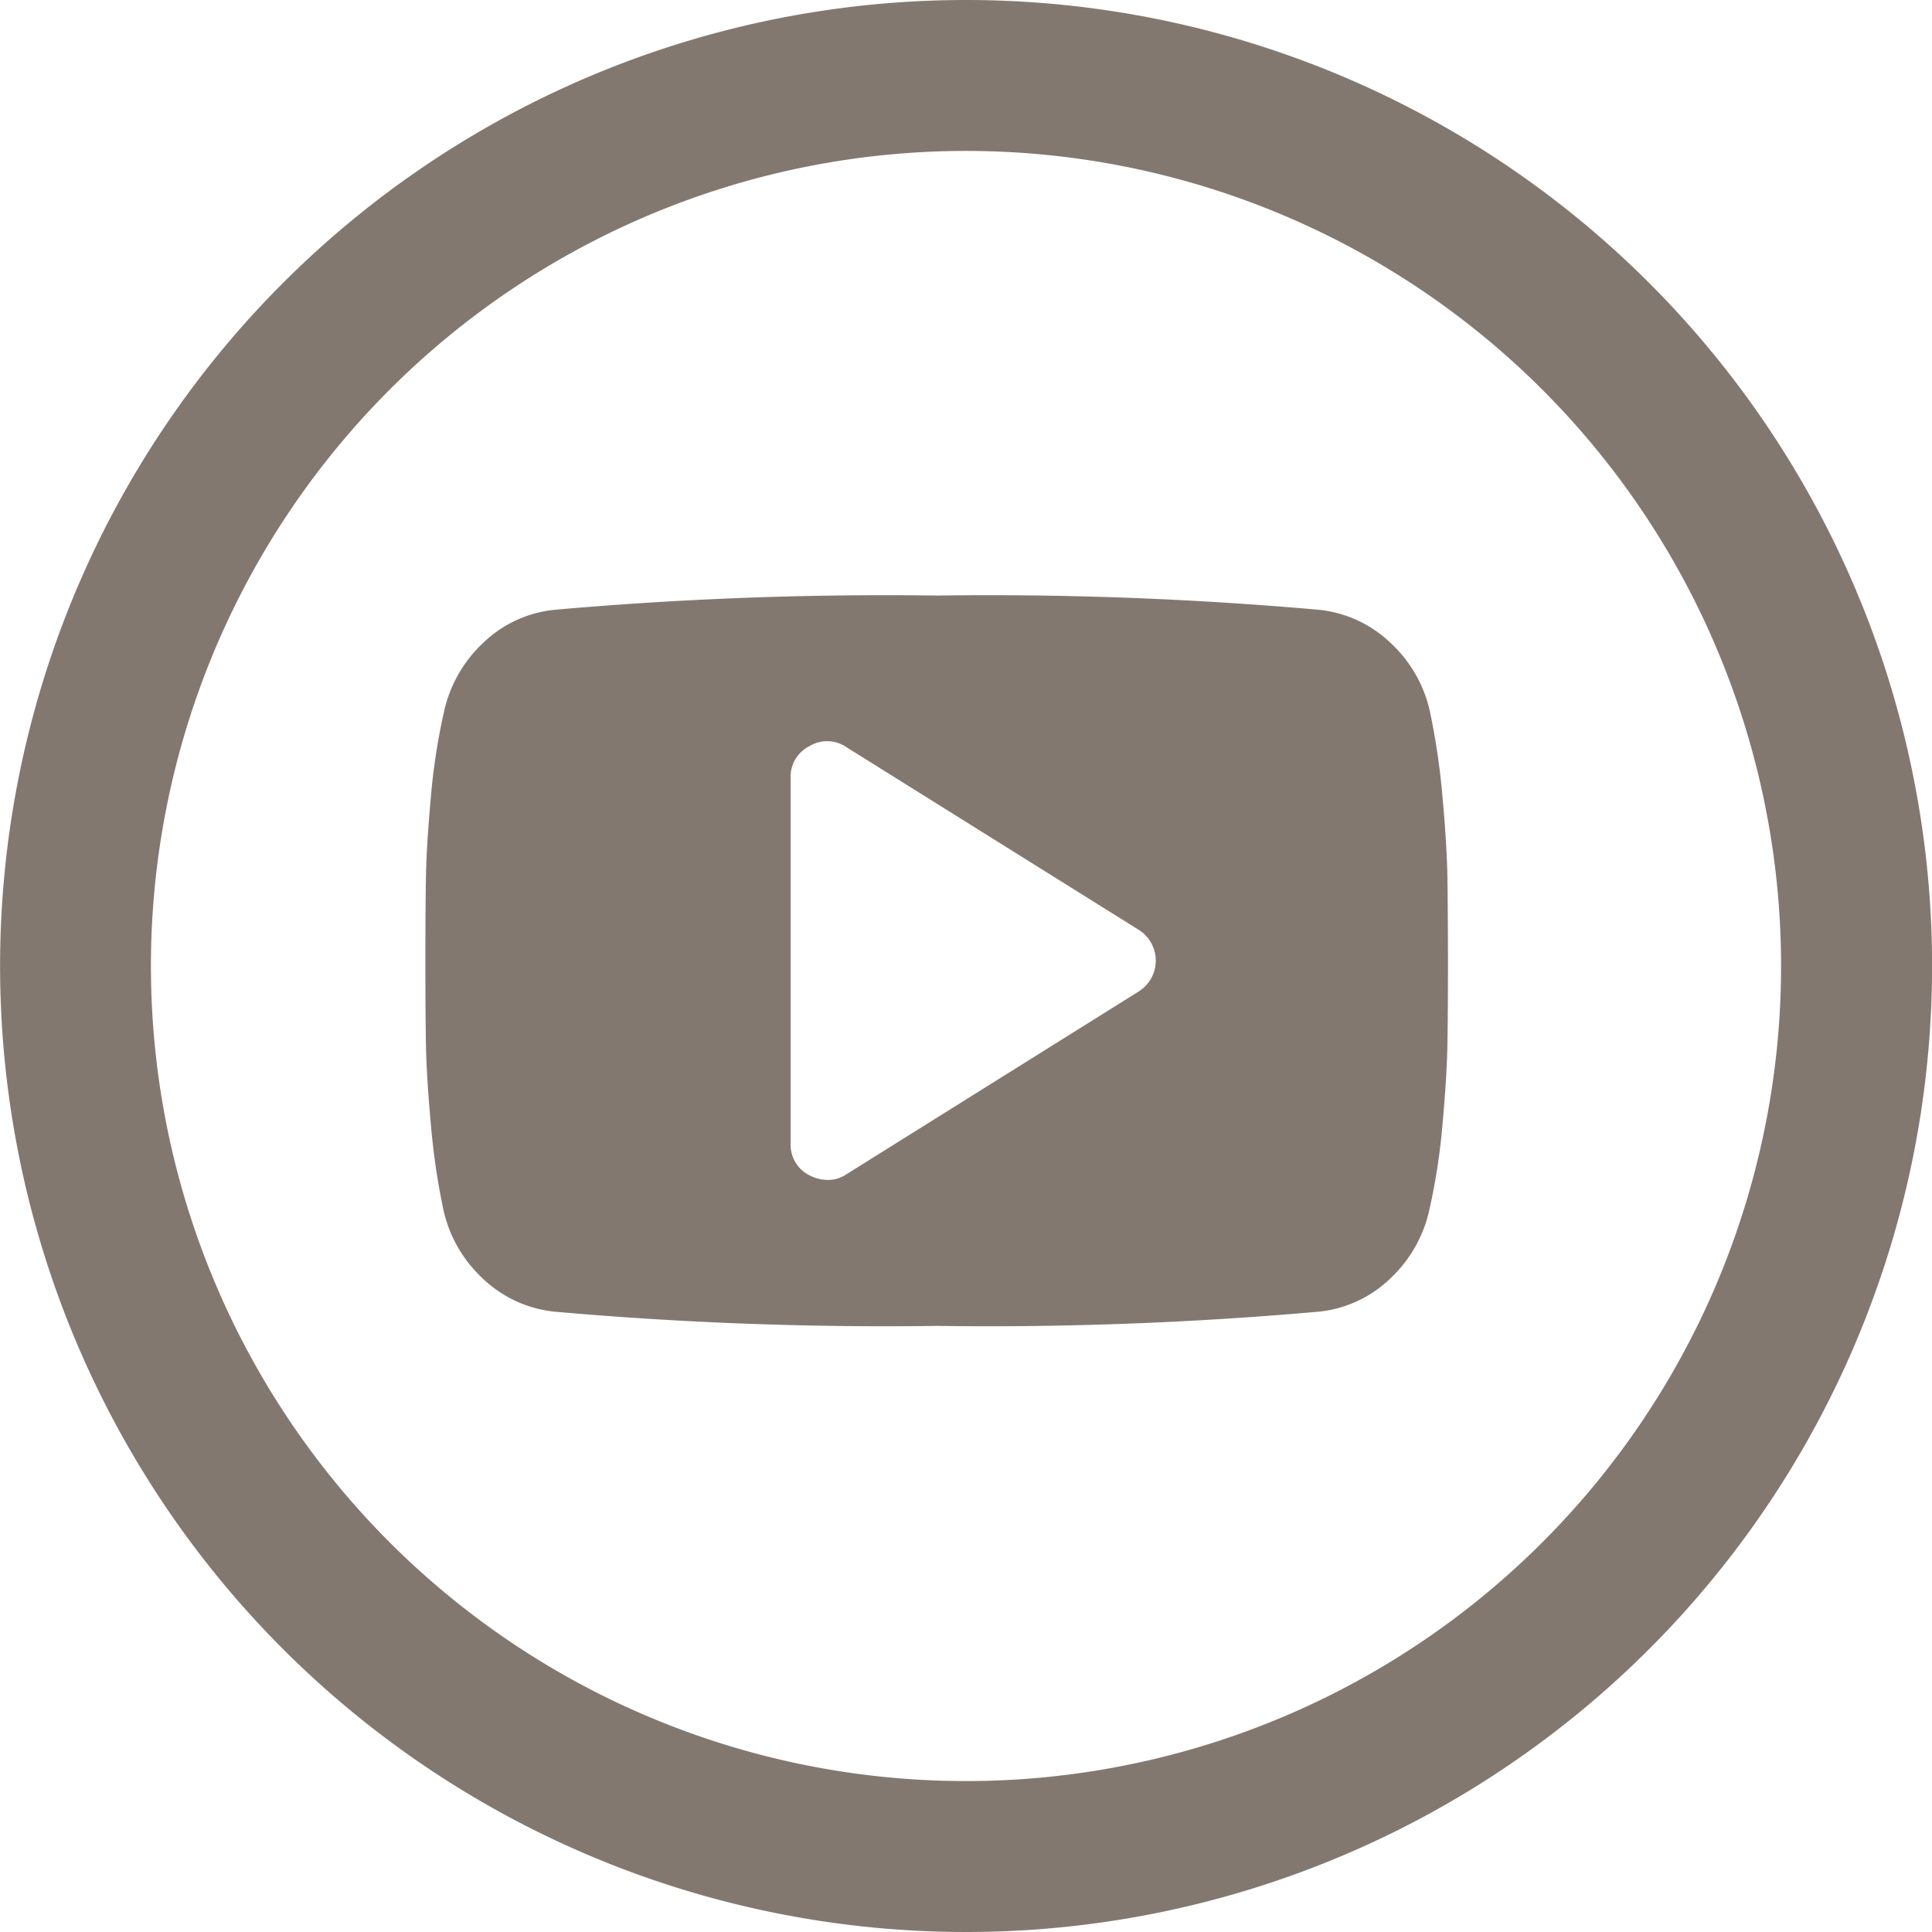 <svg xmlns="http://www.w3.org/2000/svg" width="22.708" height="22.708" viewBox="0 0 22.708 22.708"><defs><style>.a{fill:#83786f;}</style></defs><g transform="translate(-1372 -1470)"><path class="a" d="M11.354,0A11.354,11.354,0,1,0,22.709,11.354,11.354,11.354,0,0,0,11.354,0Zm0,20.934a9.58,9.58,0,1,1,9.58-9.58A9.58,9.58,0,0,1,11.354,20.934Z" transform="translate(1372 1470)"/><g transform="translate(1377 1403.912)"><path class="a" d="M12.012,76.374q-.007-.362-.057-.915a8.326,8.326,0,0,0-.144-.989,1.56,1.56,0,0,0-.466-.825,1.429,1.429,0,0,0-.835-.389,44,44,0,0,0-4.5-.168,44,44,0,0,0-4.5.168,1.414,1.414,0,0,0-.832.389,1.569,1.569,0,0,0-.463.825,7.423,7.423,0,0,0-.151.989q-.05.553-.057.915T0,77.38q0,.644.007,1.006t.057.915a8.3,8.3,0,0,0,.144.989,1.559,1.559,0,0,0,.466.825,1.43,1.43,0,0,0,.835.389,43.955,43.955,0,0,0,4.5.168,43.956,43.956,0,0,0,4.5-.168,1.414,1.414,0,0,0,.832-.389,1.569,1.569,0,0,0,.463-.825,7.428,7.428,0,0,0,.151-.989q.05-.553.057-.915t.007-1.006Q12.018,76.736,12.012,76.374ZM8.383,77.742,4.95,79.889a.382.382,0,0,1-.228.067.464.464,0,0,1-.208-.054.4.4,0,0,1-.221-.375V75.234a.4.4,0,0,1,.221-.376.4.4,0,0,1,.436.013l3.434,2.146a.427.427,0,0,1,0,.724Z"/></g></g></svg>